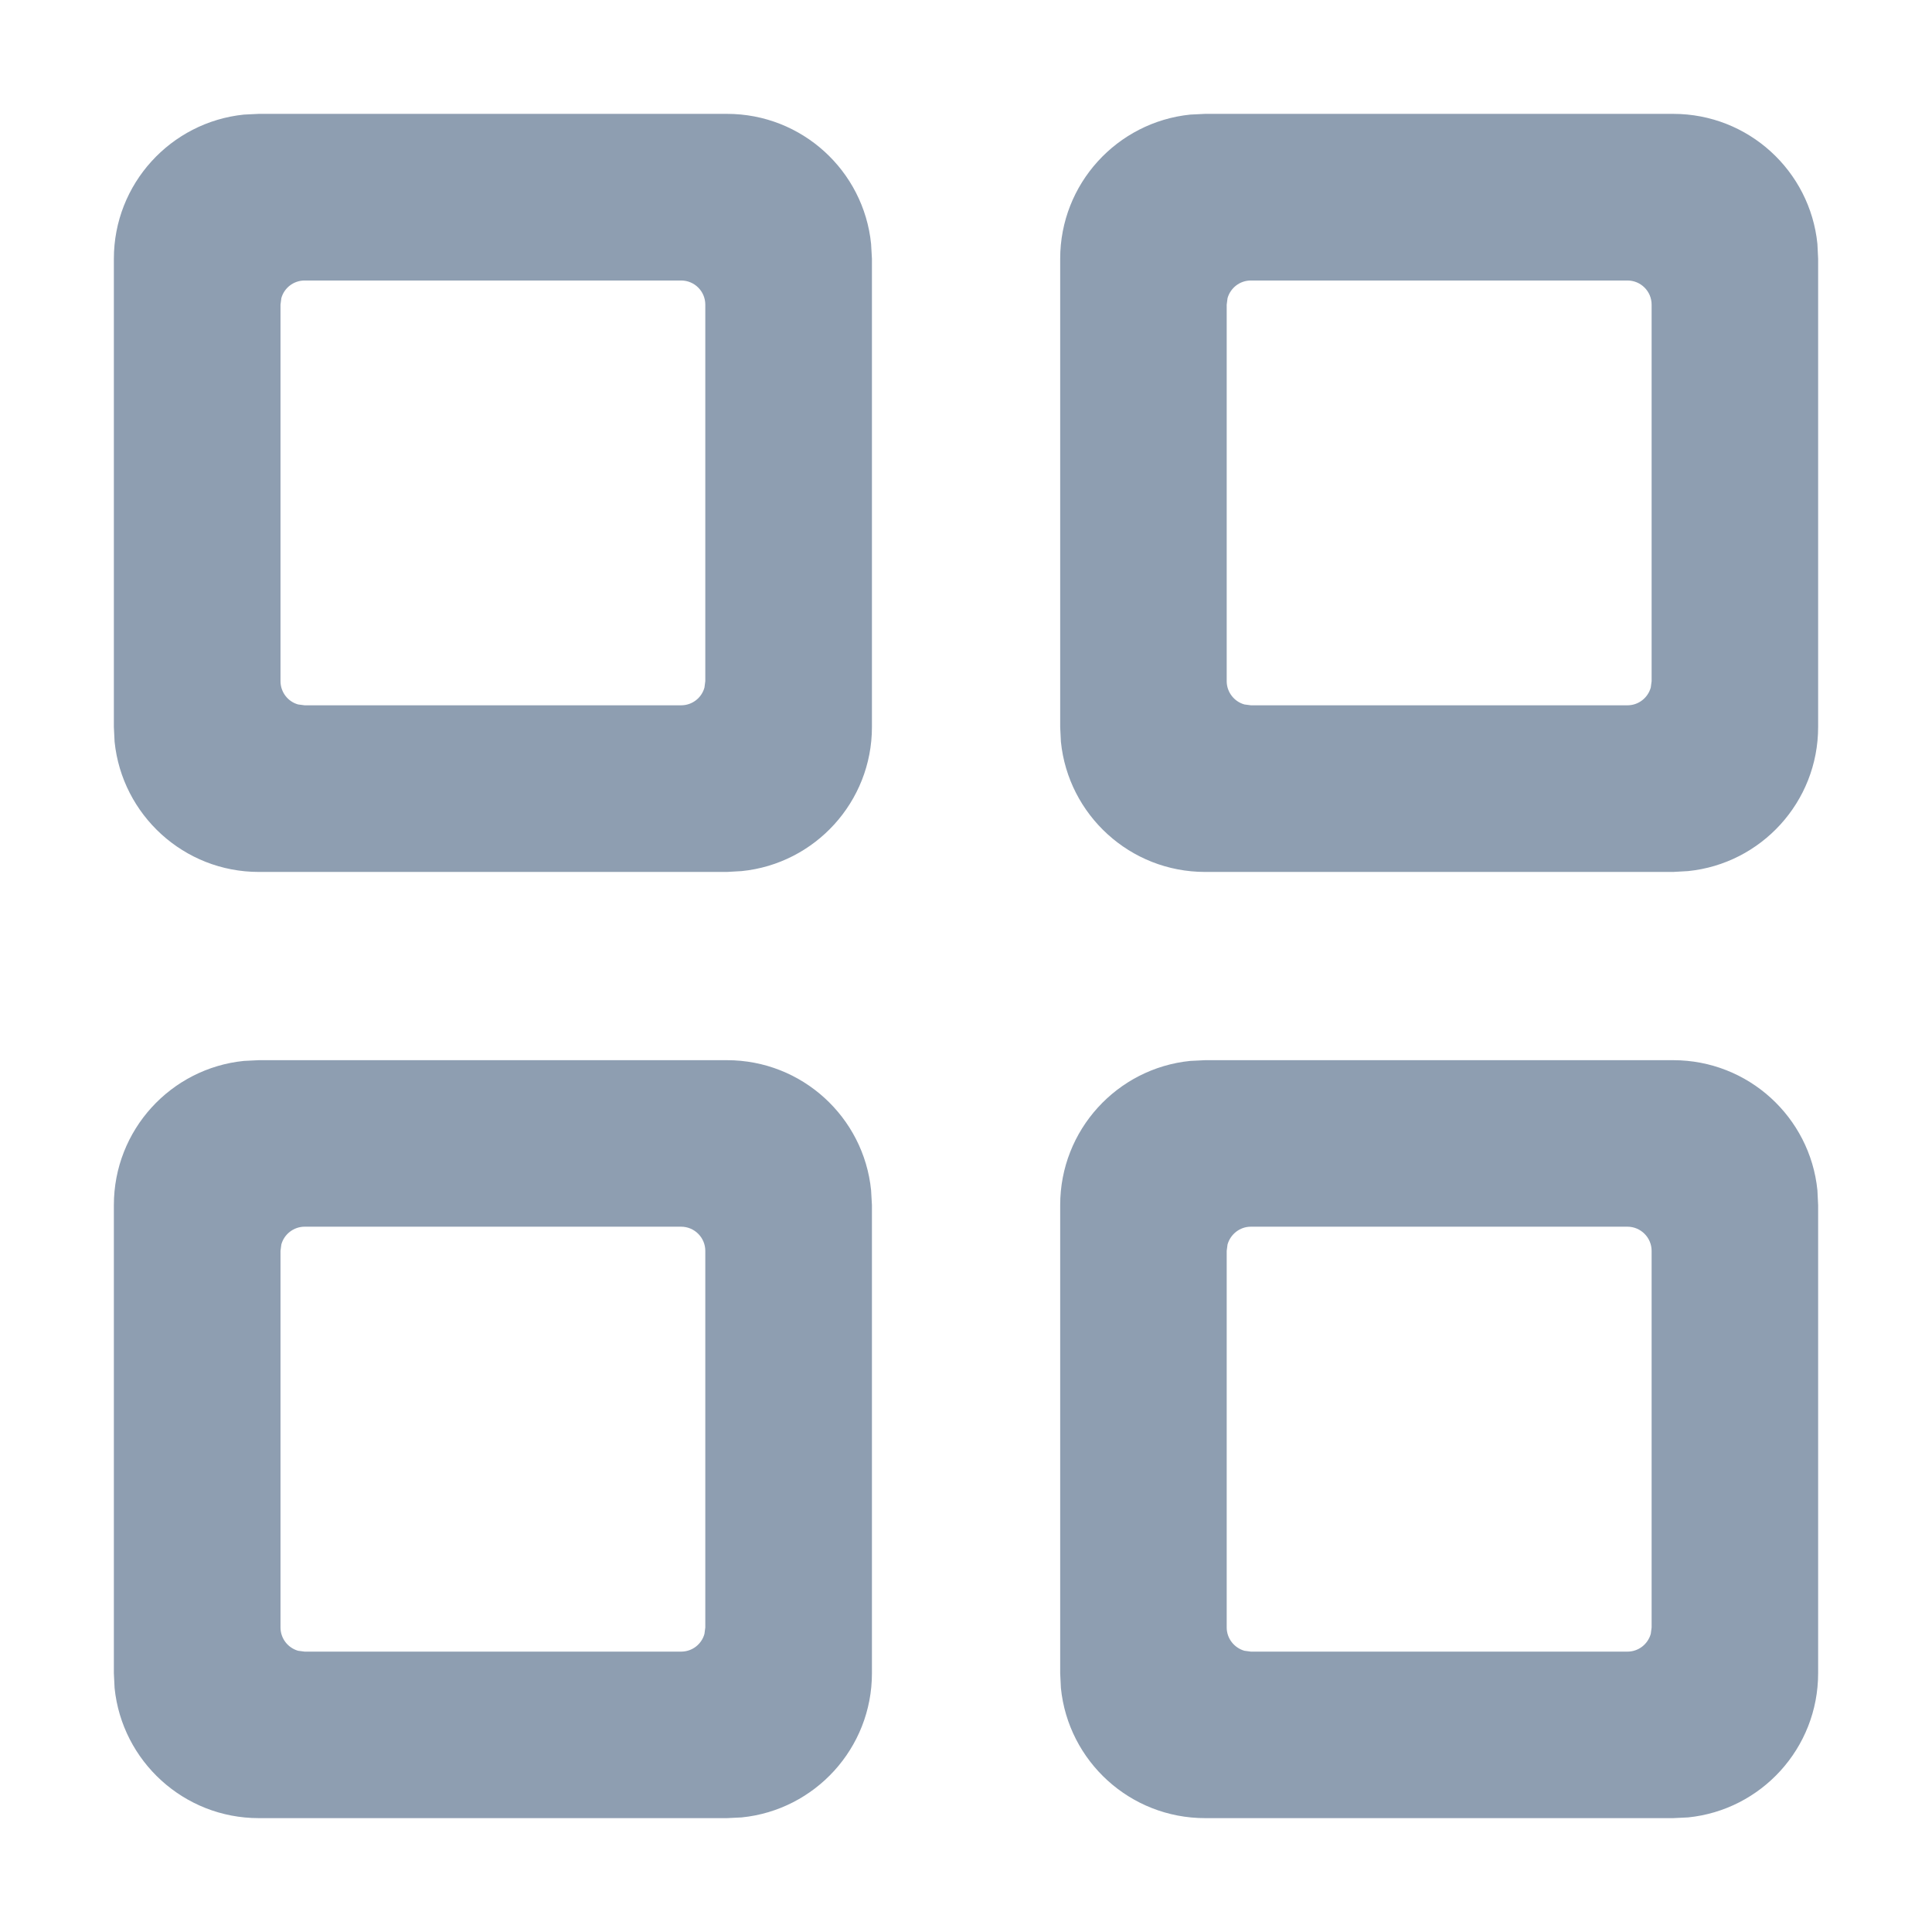 <?xml version="1.0" encoding="UTF-8"?>
<svg width="16px" height="16px" viewBox="0 0 16 16" version="1.1" xmlns="http://www.w3.org/2000/svg" xmlns:xlink="http://www.w3.org/1999/xlink">
    <title>切换产品</title>
    <g id="☆-最终方案-☆-" stroke="none" stroke-width="1" fill="none" fill-rule="evenodd">
        <g id="通用模块" transform="translate(-211, -764)">
            <g id="吊顶" transform="translate(73, 747)">
                <g id="应用备份-3" transform="translate(138, 17)">
                    <rect id="矩形" x="0" y="0" width="16" height="16"></rect>
                    <g id="Group-10备份" transform="translate(0.943, 0.943)" fill="#8E9EB1" fill-rule="nonzero">
                        <path d="M5.078,7.837 C5.699,7.837 6.21,8.309 6.271,8.914 L6.278,9.037 L6.278,12.914 C6.278,13.536 5.805,14.047 5.2,14.108 L5.078,14.114 L1.2,14.114 C0.579,14.114 0.068,13.642 0.006,13.037 L7.99360578e-14,12.914 L7.99360578e-14,9.037 C7.99360578e-14,8.415 0.472,7.904 1.077,7.843 L1.2,7.837 L5.078,7.837 Z M12.914,7.837 C13.536,7.837 14.047,8.309 14.108,8.914 L14.114,9.037 L14.114,12.914 C14.114,13.536 13.642,14.047 13.037,14.108 L12.914,14.114 L9.037,14.114 C8.415,14.114 7.904,13.642 7.843,13.037 L7.837,12.914 L7.837,9.037 C7.837,8.415 8.309,7.904 8.914,7.843 L9.037,7.837 L12.914,7.837 Z M4.698,9.216 L1.58,9.216 C1.488,9.216 1.41,9.279 1.387,9.363 L1.38,9.416 L1.38,12.535 C1.38,12.627 1.442,12.704 1.526,12.728 L1.58,12.735 L4.698,12.735 C4.79,12.735 4.868,12.673 4.891,12.588 L4.898,12.535 L4.898,9.416 C4.898,9.306 4.808,9.216 4.698,9.216 Z M12.535,9.216 L9.416,9.216 C9.324,9.216 9.247,9.279 9.223,9.363 L9.216,9.416 L9.216,12.535 C9.216,12.627 9.279,12.704 9.363,12.728 L9.416,12.735 L12.535,12.735 C12.627,12.735 12.704,12.673 12.728,12.588 L12.735,12.535 L12.735,9.416 C12.735,9.306 12.645,9.216 12.535,9.216 Z M5.078,-3.37507799e-14 C5.699,-3.37507799e-14 6.21,0.472 6.271,1.077 L6.278,1.2 L6.278,5.078 C6.278,5.699 5.805,6.21 5.2,6.271 L5.078,6.278 L1.2,6.278 C0.579,6.278 0.068,5.805 0.006,5.2 L7.99360578e-14,5.078 L7.99360578e-14,1.2 C7.99360578e-14,0.579 0.472,0.068 1.077,0.006 L1.2,-3.37507799e-14 L5.078,-3.37507799e-14 Z M12.914,-3.37507799e-14 C13.536,-3.37507799e-14 14.047,0.472 14.108,1.077 L14.114,1.2 L14.114,5.078 C14.114,5.699 13.642,6.21 13.037,6.271 L12.914,6.278 L9.037,6.278 C8.415,6.278 7.904,5.805 7.843,5.2 L7.837,5.078 L7.837,1.2 C7.837,0.579 8.309,0.068 8.914,0.006 L9.037,-3.37507799e-14 L12.914,-3.37507799e-14 Z M4.698,1.38 L1.58,1.38 C1.488,1.38 1.41,1.442 1.387,1.526 L1.38,1.58 L1.38,4.698 C1.38,4.79 1.442,4.868 1.526,4.891 L1.58,4.898 L4.698,4.898 C4.79,4.898 4.868,4.836 4.891,4.751 L4.898,4.698 L4.898,1.58 C4.898,1.469 4.808,1.38 4.698,1.38 Z M12.535,1.38 L9.416,1.38 C9.324,1.38 9.247,1.442 9.223,1.526 L9.216,1.58 L9.216,4.698 C9.216,4.79 9.279,4.868 9.363,4.891 L9.416,4.898 L12.535,4.898 C12.627,4.898 12.704,4.836 12.728,4.751 L12.735,4.698 L12.735,1.58 C12.735,1.469 12.645,1.38 12.535,1.38 Z" id="Combined-Shape"></path>
                    </g>
                </g>
            </g>
        </g>
    </g>
</svg>